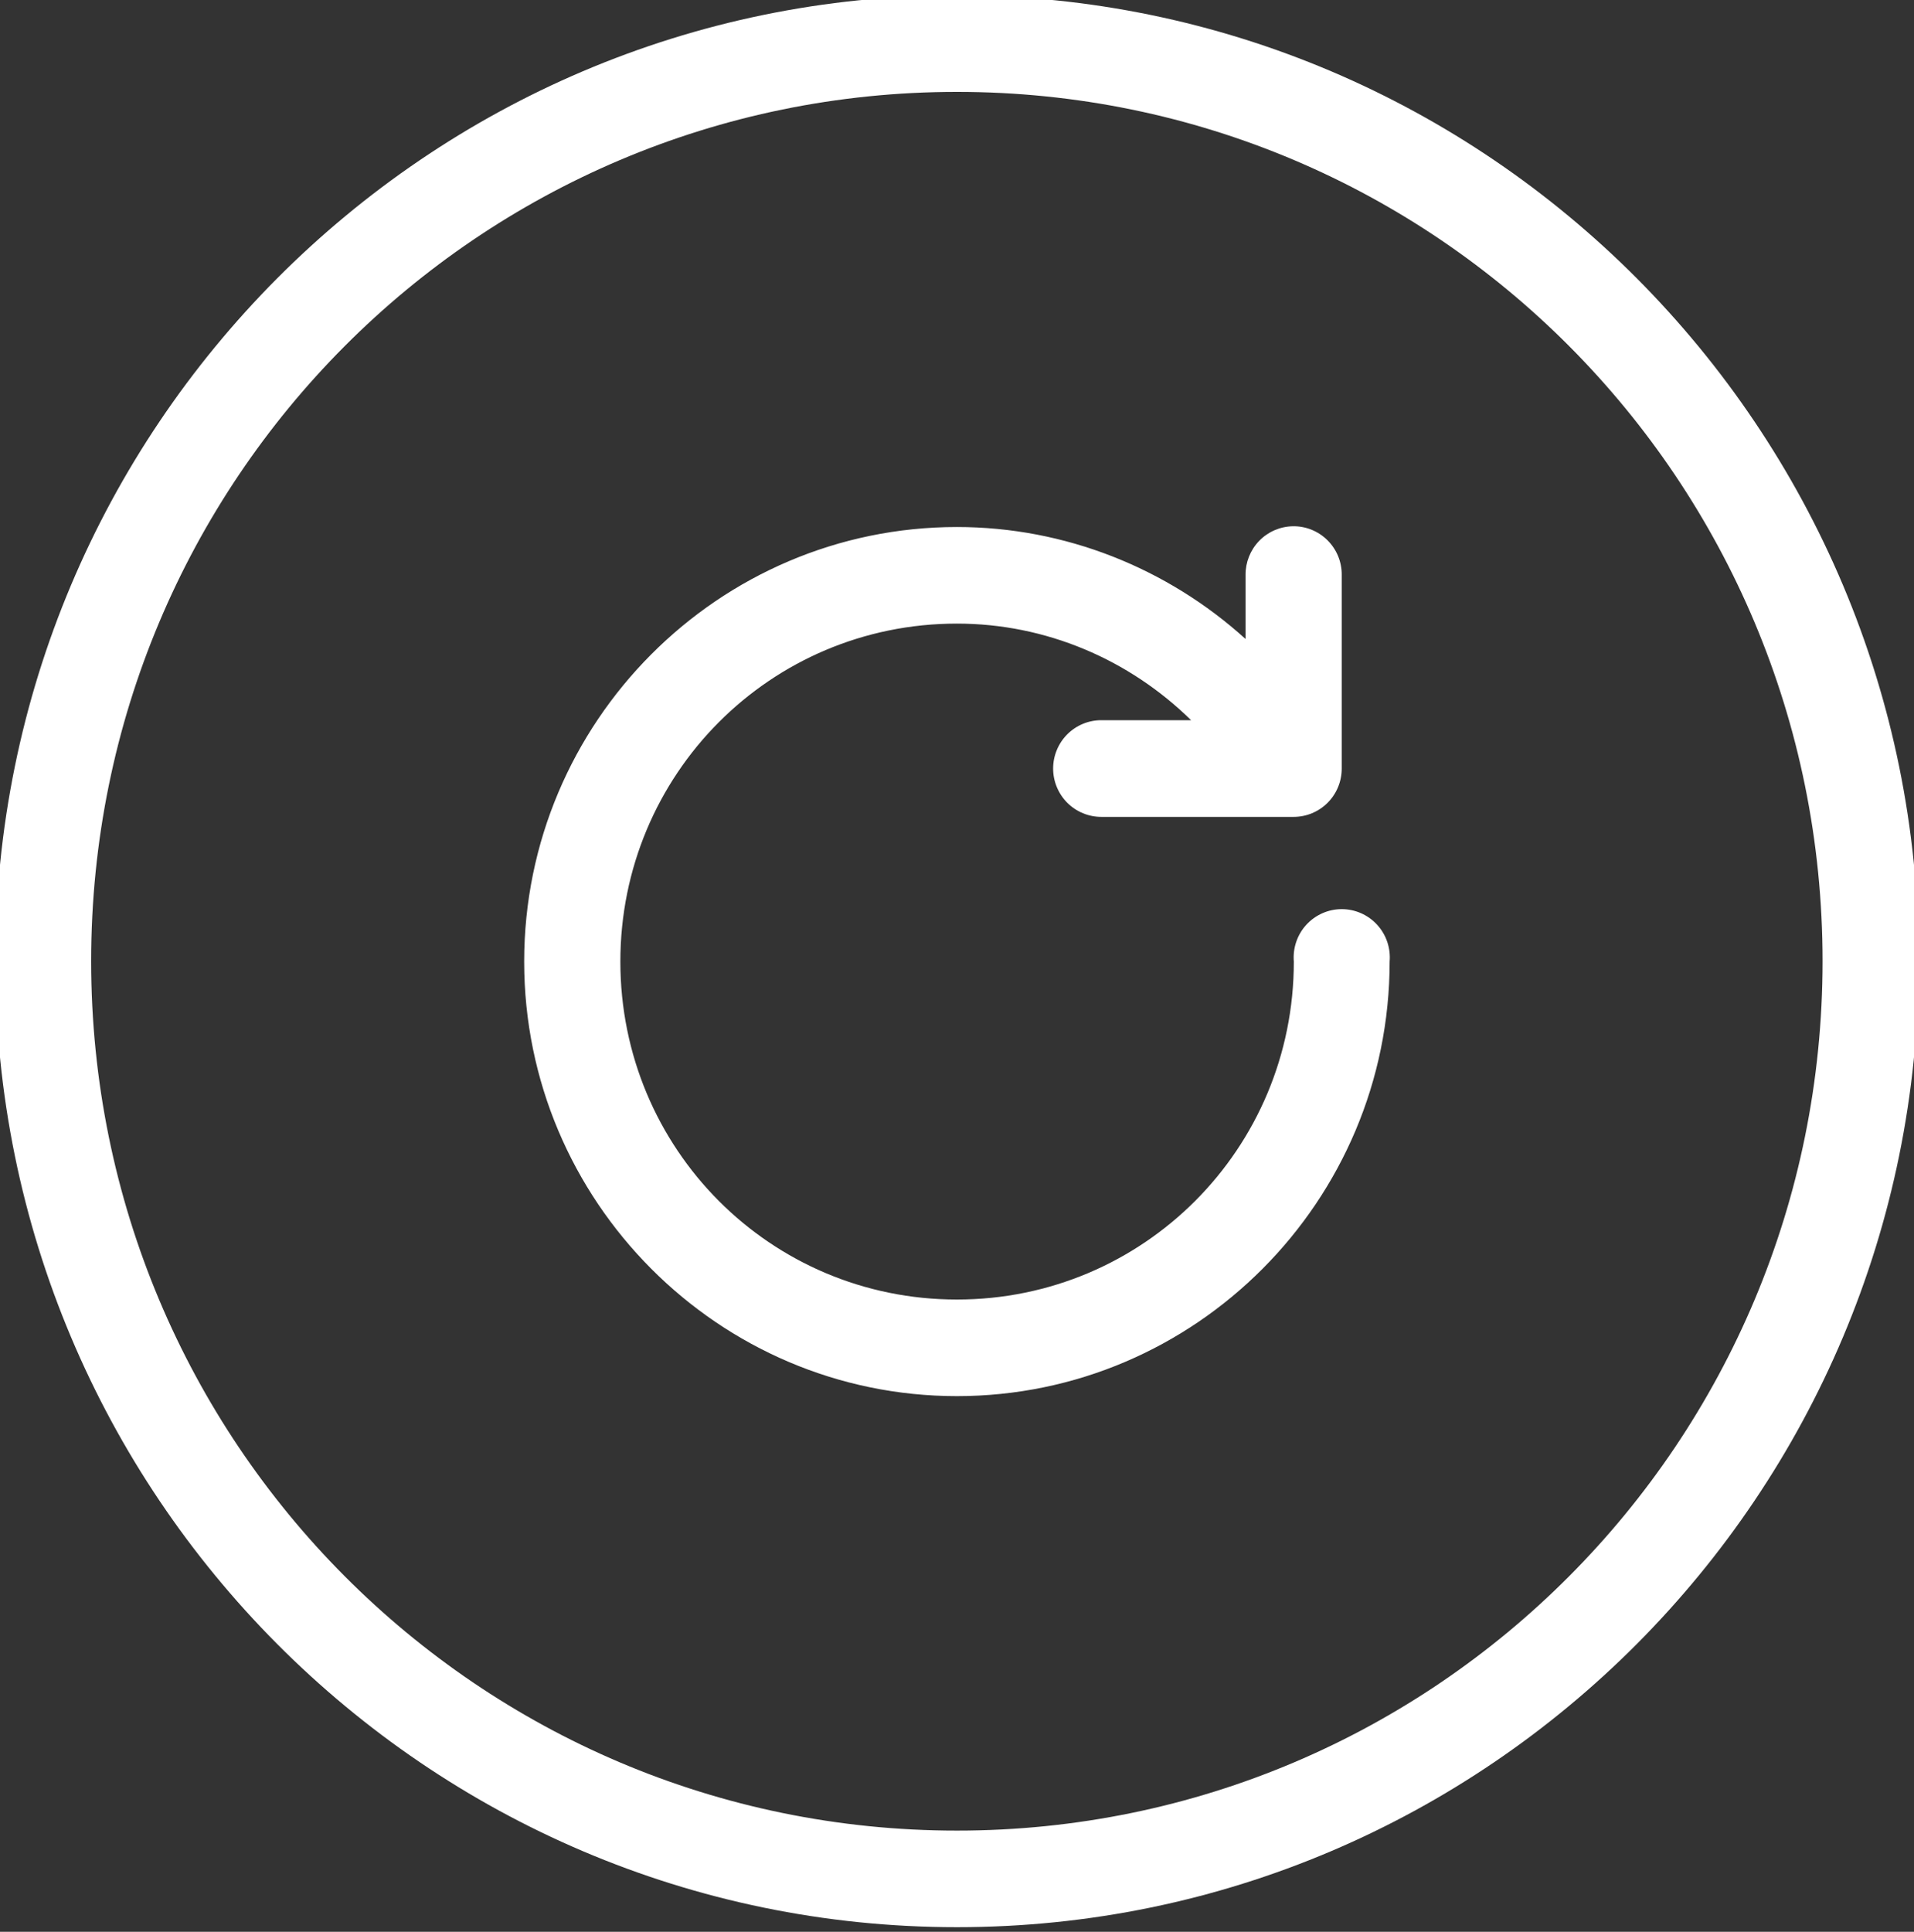 <svg width="110" height="111" viewBox="0 0 110 111" fill="none" xmlns="http://www.w3.org/2000/svg">
<rect x="0" y="0" width="110" height="111" fill="#333333" stroke="none"/>
<g clip-path="url(#clip0)">
<path d="M55 -0.27C24.504 -0.27 -0.272 24.605 -0.272 55.225C-0.272 85.844 24.504 110.736 55 110.736C85.496 110.736 110.272 85.844 110.272 55.225C110.272 24.605 85.496 -0.27 55 -0.27V-0.27ZM55 5.28C82.509 5.28 104.745 27.605 104.745 55.225C104.745 82.844 82.509 105.186 55 105.186C27.491 105.186 5.239 82.844 5.239 55.225C5.239 27.605 27.491 5.28 55 5.28ZM74.299 30.239C73.569 30.252 72.873 30.554 72.364 31.08C71.856 31.607 71.575 32.313 71.584 33.046V36.716C67.091 32.649 61.218 30.282 54.995 30.282C41.29 30.282 30.125 41.492 30.125 55.252C30.125 69.012 41.29 80.221 54.995 80.221C68.7 80.221 79.864 69.012 79.864 55.252C79.897 54.869 79.85 54.483 79.727 54.119C79.604 53.755 79.406 53.421 79.147 53.138C78.888 52.855 78.574 52.629 78.223 52.474C77.873 52.319 77.494 52.239 77.111 52.239C76.728 52.239 76.35 52.319 75.999 52.474C75.649 52.629 75.334 52.855 75.075 53.138C74.816 53.421 74.619 53.755 74.496 54.119C74.372 54.483 74.325 54.869 74.358 55.252C74.358 66.013 65.713 74.671 54.995 74.671C44.276 74.671 35.653 66.013 35.653 55.252C35.653 44.49 44.276 35.832 54.995 35.832C60.111 35.832 64.896 37.89 68.453 41.382H63.303C62.938 41.381 62.577 41.451 62.241 41.59C61.904 41.729 61.597 41.934 61.339 42.192C61.081 42.45 60.877 42.757 60.737 43.094C60.597 43.432 60.525 43.794 60.525 44.16C60.525 44.526 60.597 44.888 60.737 45.225C60.877 45.563 61.081 45.87 61.339 46.128C61.597 46.386 61.904 46.59 62.241 46.729C62.577 46.868 62.938 46.939 63.303 46.938H74.337C74.702 46.939 75.064 46.868 75.401 46.728C75.739 46.588 76.046 46.383 76.304 46.123C76.562 45.863 76.766 45.555 76.904 45.216C77.043 44.877 77.113 44.513 77.111 44.146V33.046C77.116 32.675 77.046 32.306 76.906 31.963C76.766 31.619 76.558 31.307 76.296 31.046C76.034 30.784 75.722 30.578 75.379 30.439C75.036 30.3 74.668 30.232 74.299 30.239V30.239Z" fill="white"/>
</g>
<defs>
<clipPath id="clip0">
<rect width="110" height="111" fill="white"/>
</clipPath>
</defs>
</svg>
